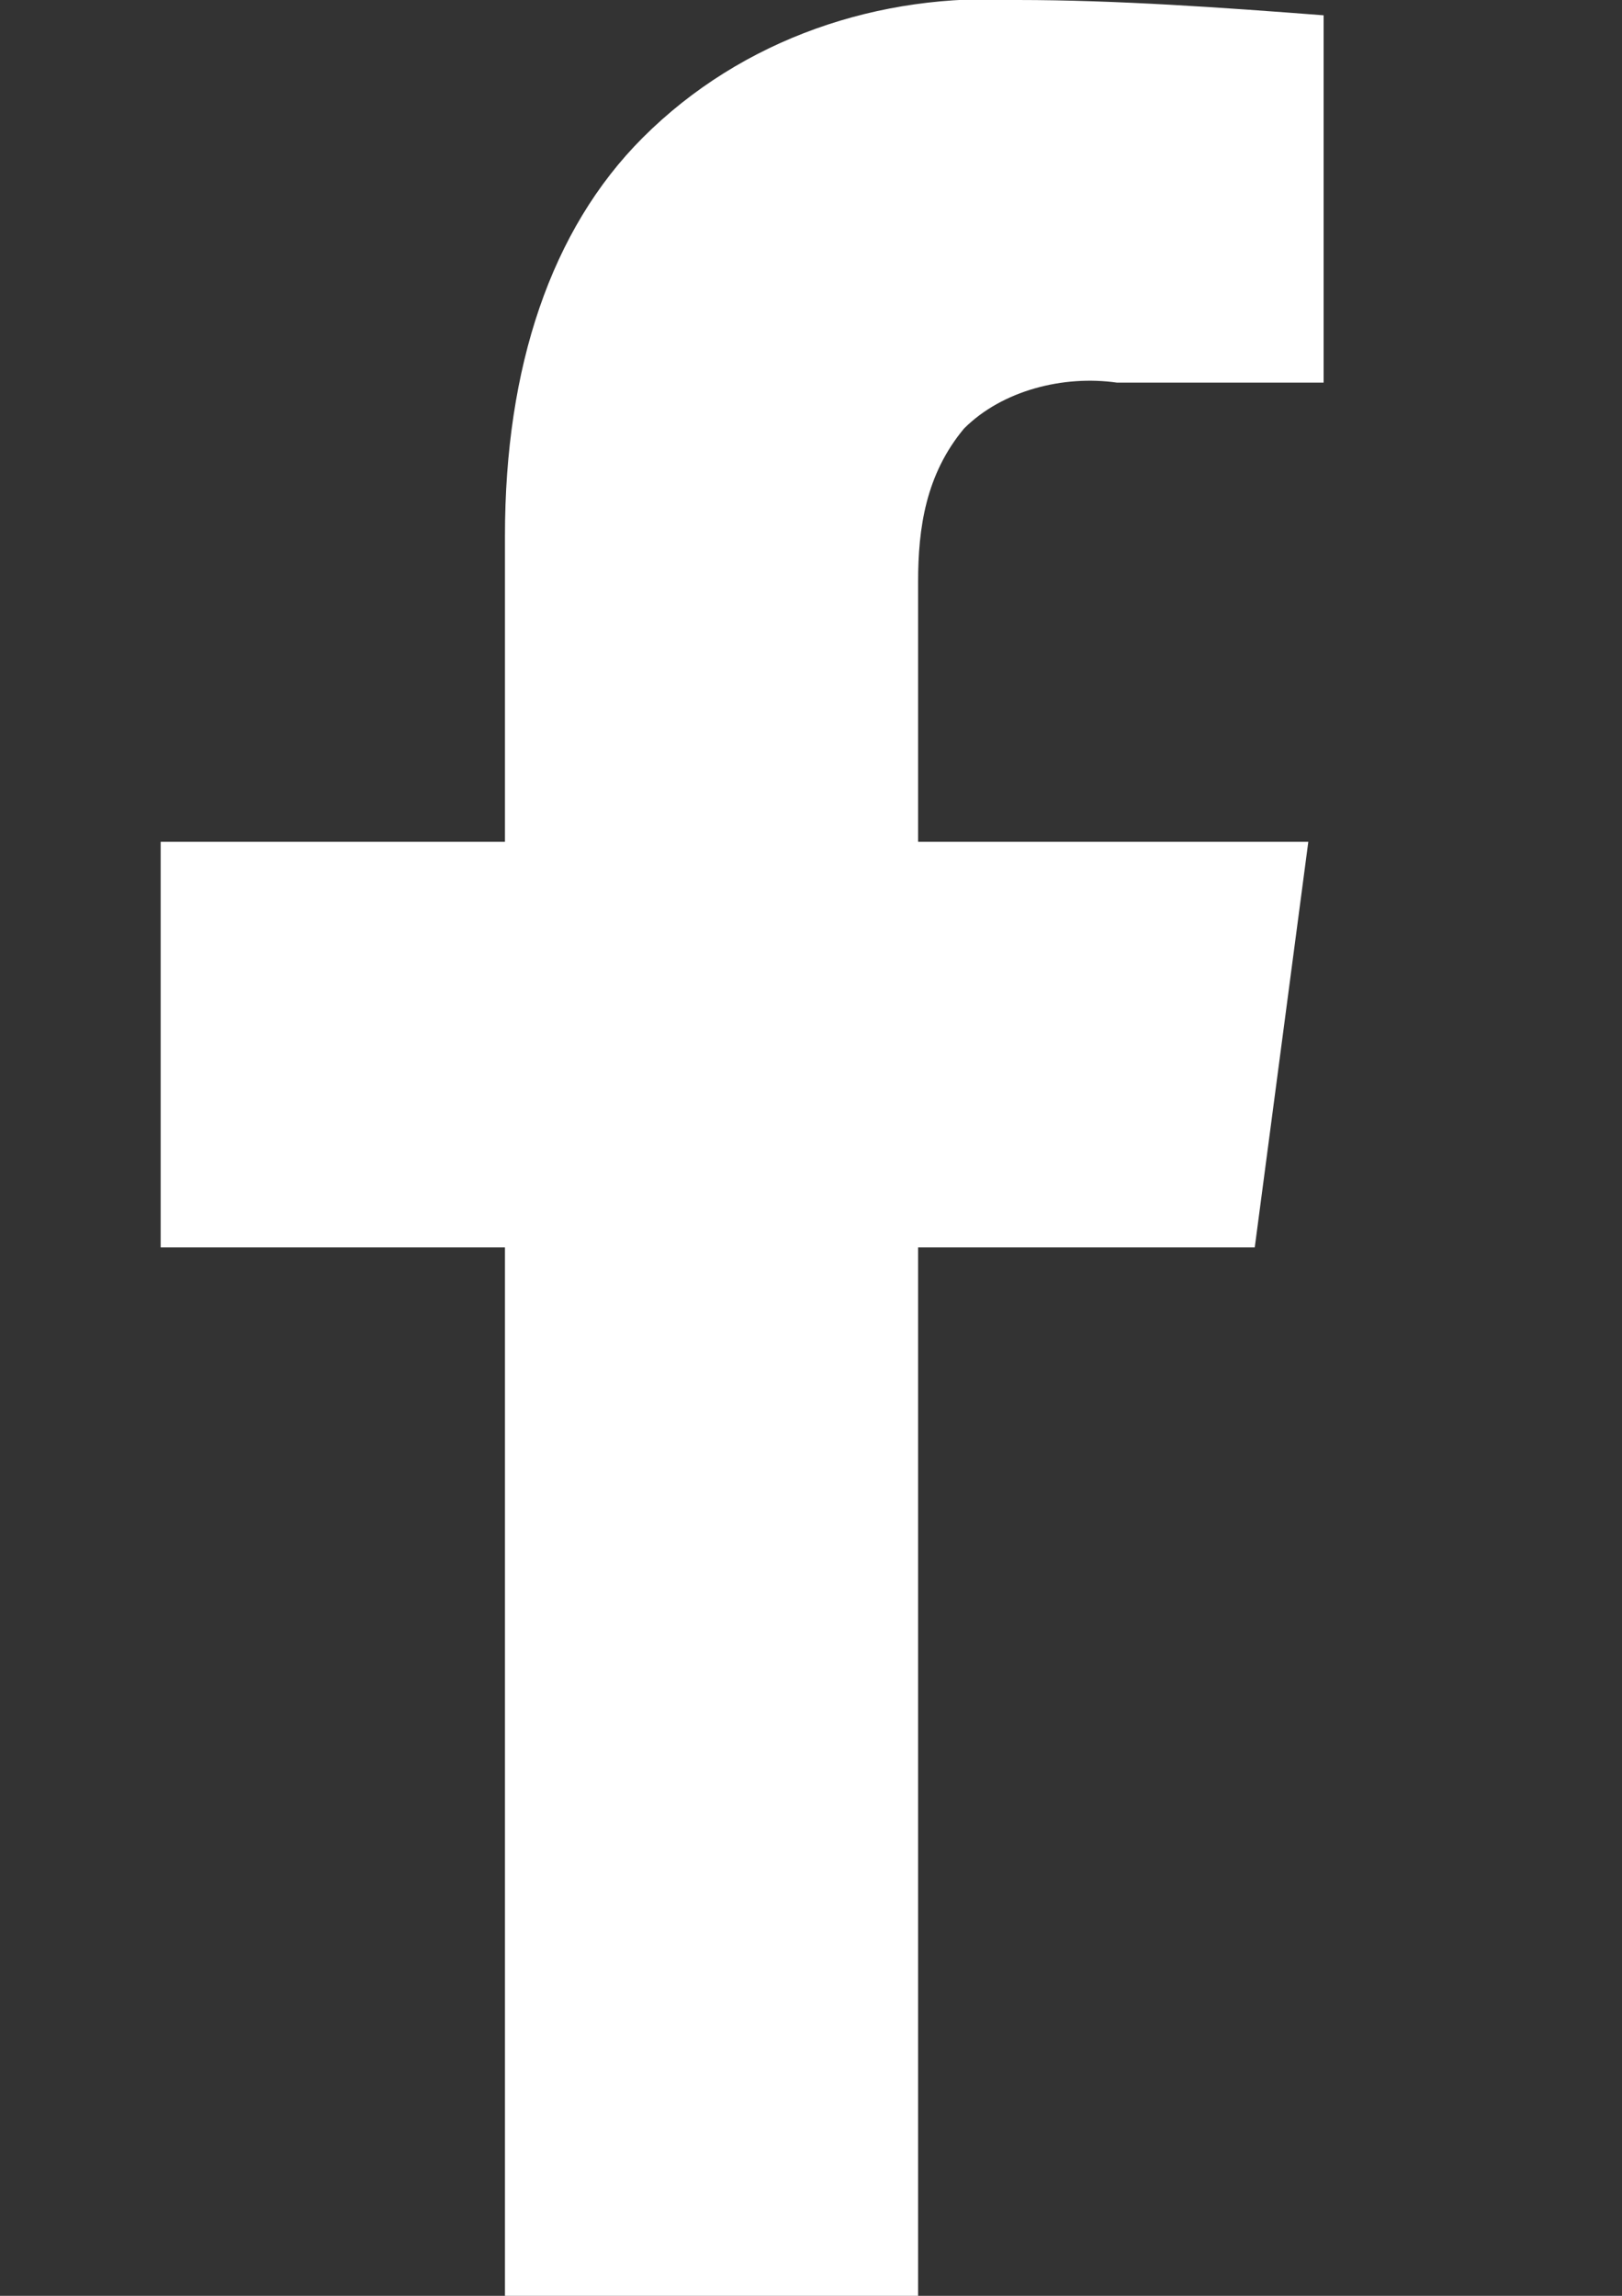 <?xml version="1.0" encoding="utf-8"?>
<!-- Generator: Adobe Illustrator 23.0.2, SVG Export Plug-In . SVG Version: 6.00 Build 0)  -->
<svg version="1.1" id="Layer_1" xmlns="http://www.w3.org/2000/svg" xmlns:xlink="http://www.w3.org/1999/xlink" x="0px" y="0px"
	 viewBox="0 0 21.2 30" style="enable-background:new 0 0 21.2 30;" xml:space="preserve">
<rect x="0" y="0" width="21.2" height="30" fill="#333333" stroke="none"/>
<style type="text/css">
	.st0{fill:#FFFFFF;}
</style>
<title>facebook</title>
<path class="st0" d="M17.3,0.2V5h-2.7c-0.7-0.1-1.5,0.1-2,0.6C12.1,6.2,12,6.9,12,7.6V11h5.1l-0.7,5.3H12V30H6.6V16.3H2.1V11h4.5V7
	c0-2.2,0.6-4,1.8-5.2c1.3-1.3,3.1-1.9,4.9-1.8C14.6,0,16,0.1,17.3,0.2z"/>
</svg>
